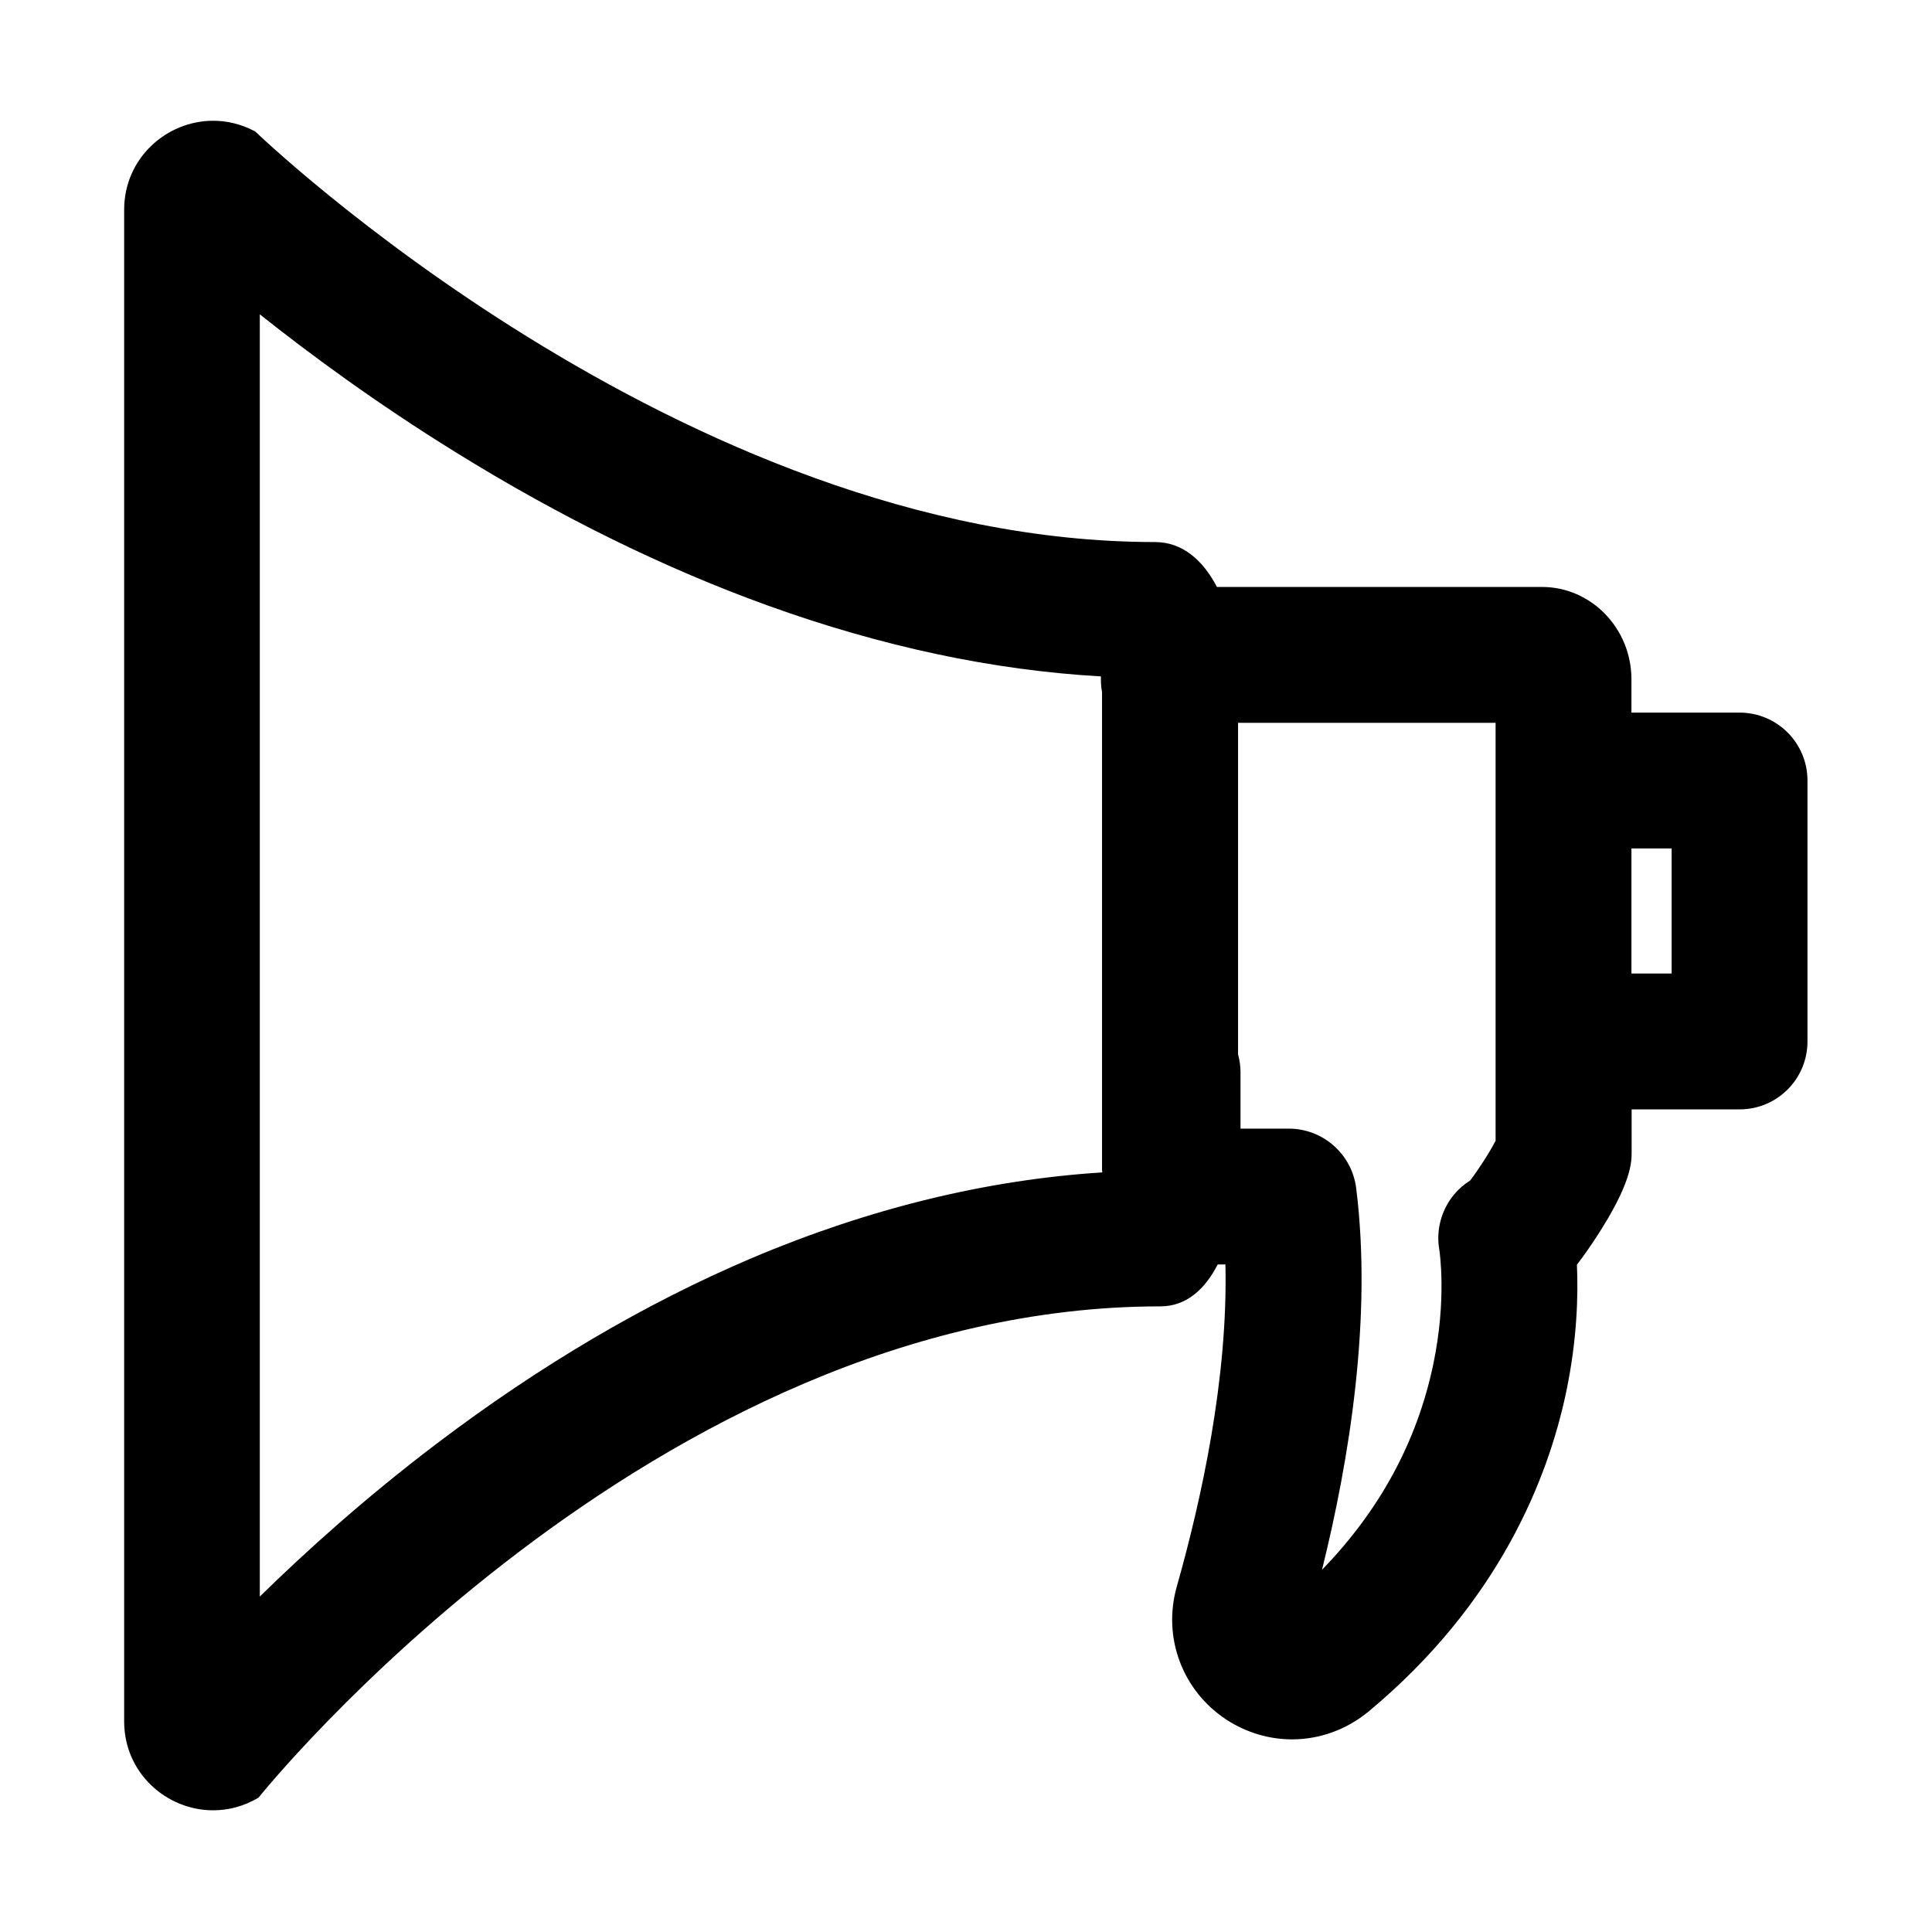 <svg xmlns="http://www.w3.org/2000/svg" viewBox="0 0 1024 1024"><path d="M922 377.7h-57.3v-17.6c0-27-21.3-49-47.4-49H645c-7.2-13.8-18-23.8-32.8-23.8-251.2 0-476.9-217.6-476.9-217.6C128 65.8 120.4 64 113 64c-24.7 0-47.2 19.8-47.2 47.2v801.1c0 27.6 22.6 47.2 47.2 47.2 8 0 16.3-2.1 24-6.7 0 0 208.5-260.4 478.1-260.4 13.8 0 23.7-9.3 30.3-22.2h4.1c1.4 60.3-12.7 124.5-25.8 170.8-7.6 26.9 3 55.2 26.4 70.5 10.6 6.9 22.7 10.4 34.7 10.4 14.4 0 28.7-5 40.5-14.7 69.2-57.5 95.1-123.6 104.7-168.9 6-28.3 6.5-52.2 5.8-68 3.6-4.6 7-9.6 10.3-14.6 18.7-28.7 18.7-39.8 18.7-45.1V588H922c19.9 0 36-16.1 36-36V413.7c0-19.9-16.1-36-36-36zM584.2 621.4c-61.3 3.9-123.6 19.1-185.7 45.4-56.3 23.9-112.5 57-167.1 98.4-37.6 28.5-69.2 57-93.7 81V166.6c26.4 21 61.8 47.1 103.8 73.1 55.2 34.2 110.9 61.6 165.6 81.3 60.2 21.7 119.4 34.3 176.4 37.5v1.7c0 2.3.2 4.5.6 6.6v253.5c.1.4.1.7.1 1.1zm208.5-16.8c-3.1 6.1-9.6 16.1-13.5 21.1-3.2 2-6.1 4.5-8.5 7.4-6.8 8.2-9.7 19-7.8 29.5 0 .2 4.1 25.8-3.3 60.8-8.6 40.8-28.4 77.2-58.9 108.6 14.5-58.5 26.7-133.7 18.1-202.3-2.3-18-17.6-31.5-35.7-31.5h-25.6v-29.9c0-3.3-.5-6.5-1.3-9.5V383.1h136.5v221.5zM886 516h-21.3v-66.3H886V516z"/></svg>